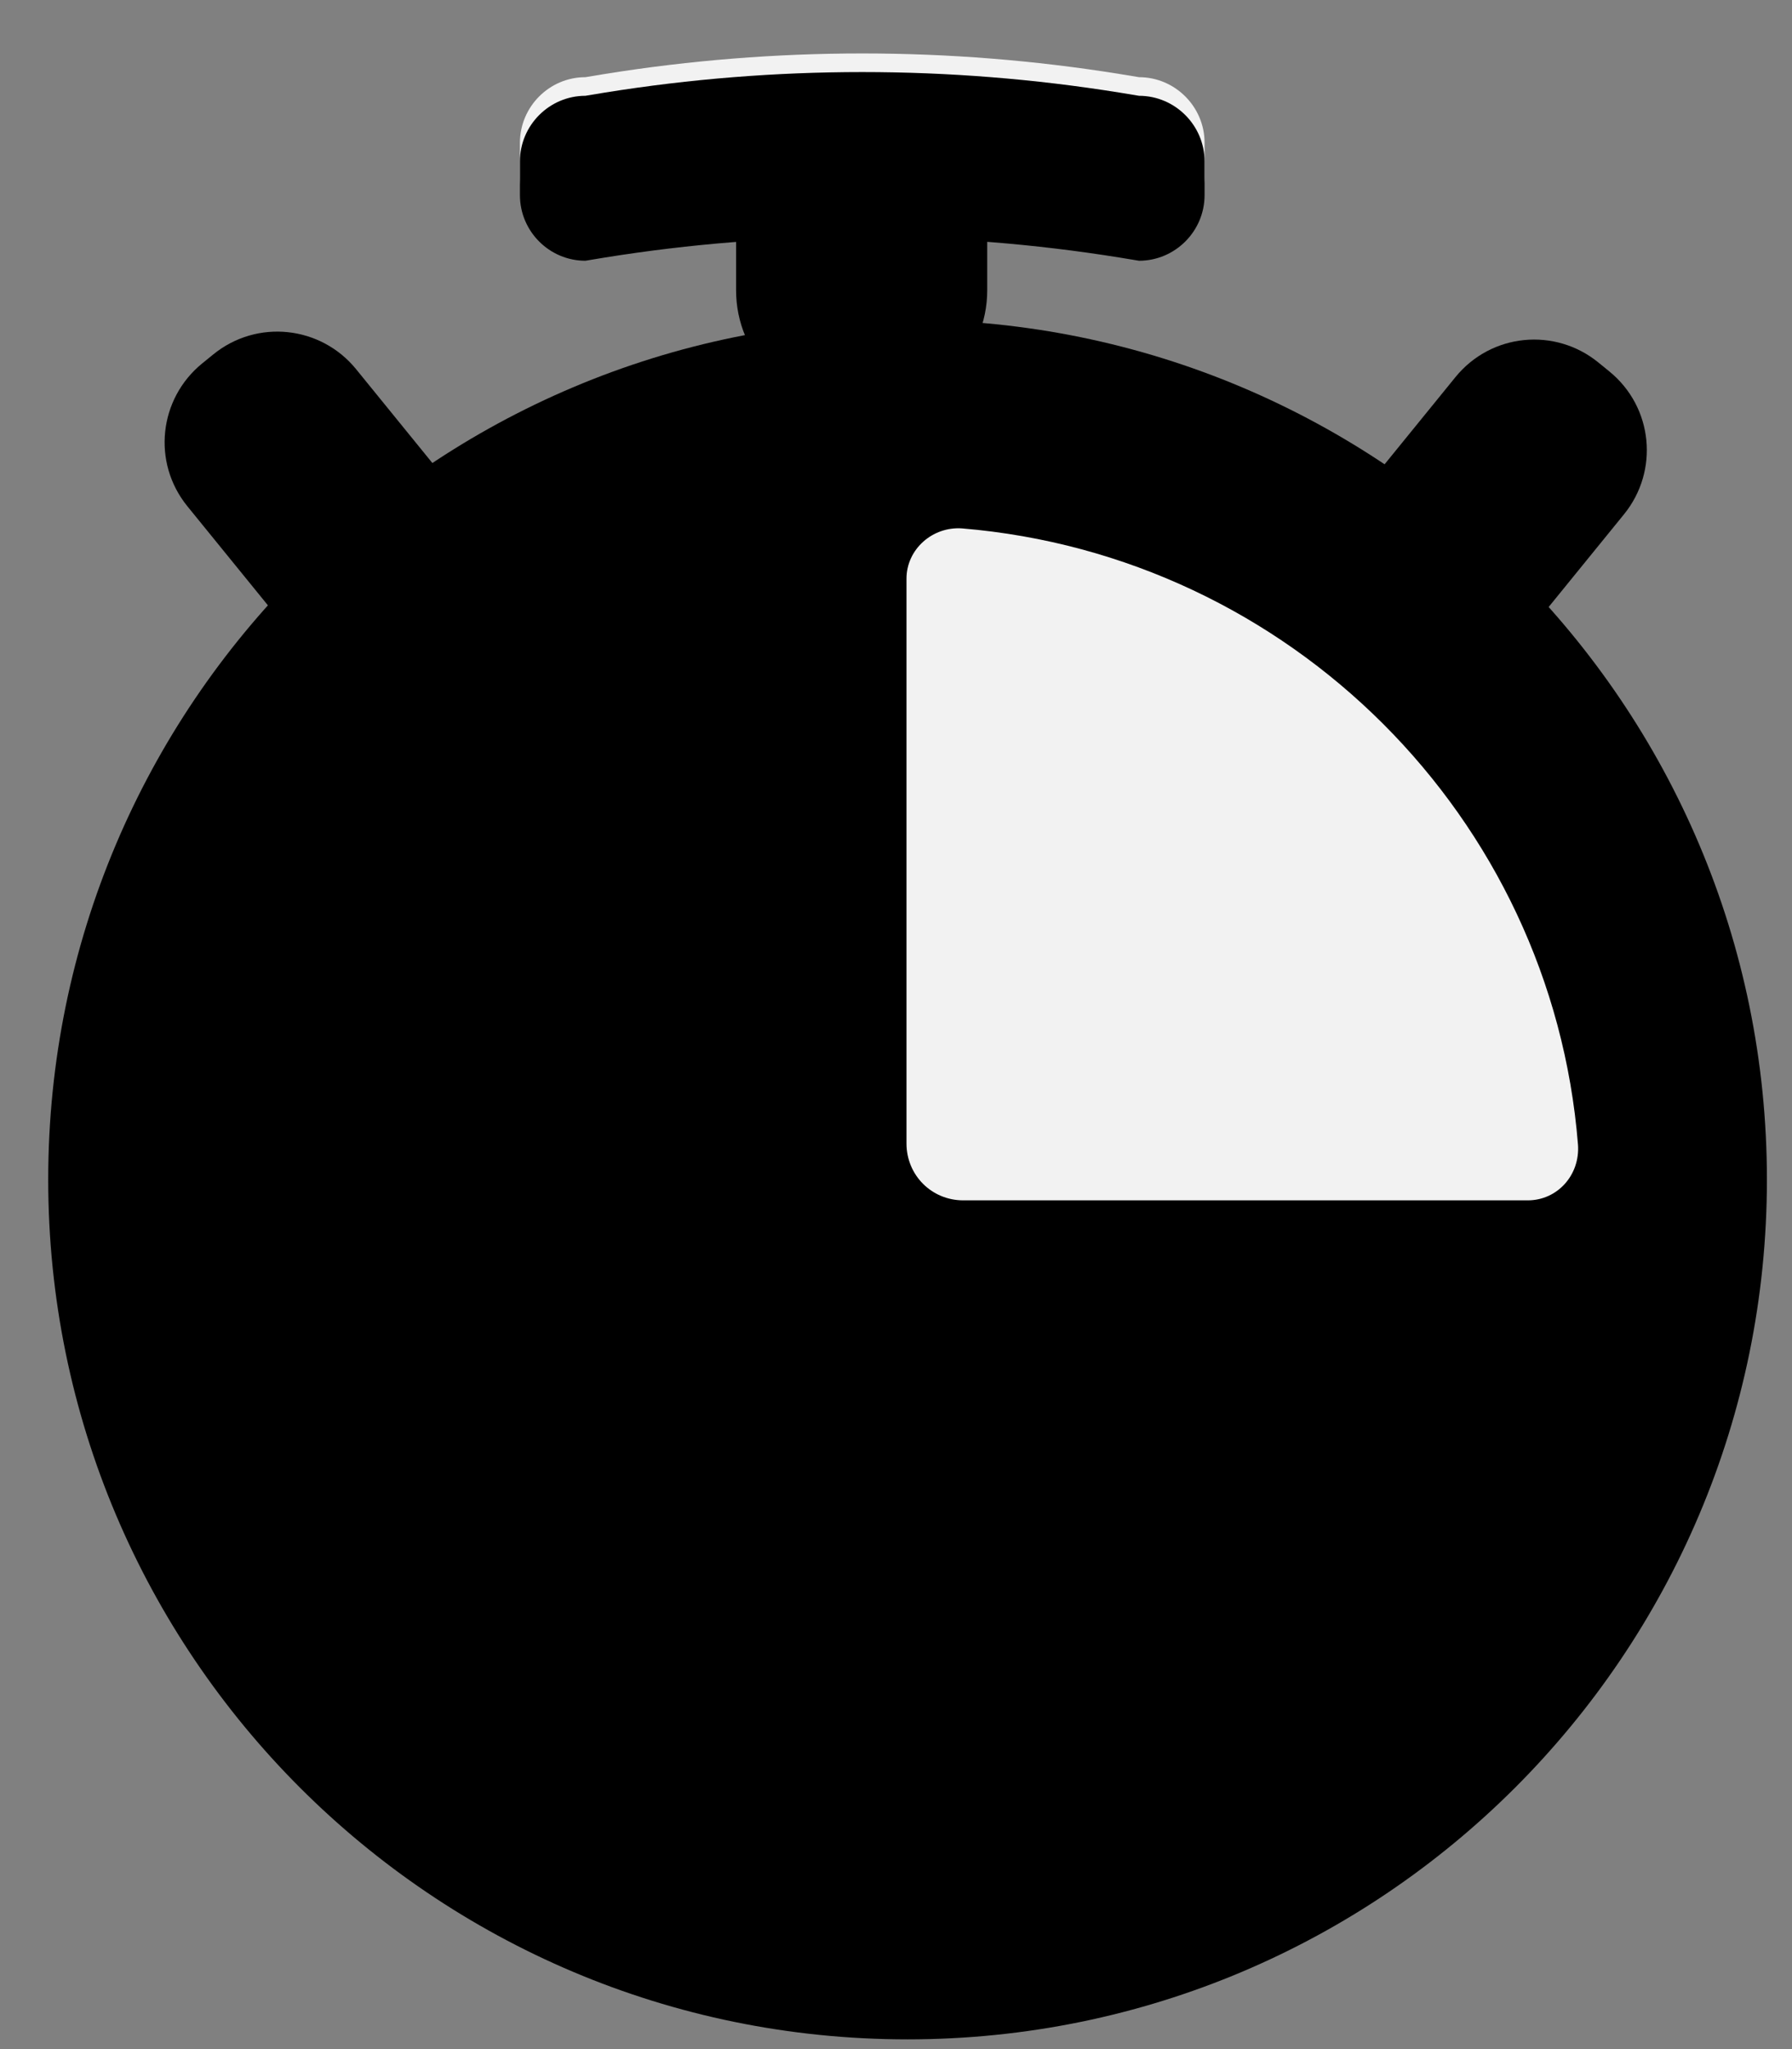 <svg width="21" height="24" viewBox="0 0 21 24" fill="none" xmlns="http://www.w3.org/2000/svg">
    <rect x="0" y="0" width="21" height="24" fill="#808080" stroke="none"/>
    <g clip-path="url(#clip0_393_4354)">
        <path d="M13.348 2.837L13.117 2.798C11.121 2.478 9.087 2.478 7.09 2.798L6.86 2.837C6.438 2.837 6.093 2.491 6.093 2.069V1.672C6.093 1.25 6.438 0.904 6.86 0.904L7.09 0.866C9.087 0.546 11.121 0.546 13.117 0.866L13.348 0.904C13.77 0.904 14.116 1.25 14.116 1.672V2.069C14.116 2.491 13.77 2.837 13.348 2.837Z" fill="#F2F2F2"/>
        <path d="M13.348 3.054L13.117 3.016C11.121 2.696 9.087 2.696 7.09 3.016L6.86 3.054C6.438 3.054 6.093 2.709 6.093 2.286V1.89C6.093 1.468 6.438 1.122 6.86 1.122L7.09 1.084C9.087 0.764 11.121 0.764 13.117 1.084L13.348 1.122C13.77 1.122 14.116 1.468 14.116 1.89V2.286C14.116 2.709 13.77 3.054 13.348 3.054Z" fill="black"/>
        <path d="M11.569 3.4V2.709C11.569 1.946 10.95 1.327 10.187 1.327H10.008C9.245 1.327 8.626 1.946 8.626 2.709V3.4C8.626 4.163 9.245 4.782 10.008 4.782H10.187C10.95 4.782 11.569 4.163 11.569 3.4Z" fill="black"/>
        <path d="M18.73 4.245L18.859 4.35C19.375 4.77 19.443 5.518 19.031 6.024L17.925 7.384C17.86 7.463 17.752 7.474 17.673 7.41L15.975 6.029C15.896 5.964 15.885 5.856 15.95 5.777L17.056 4.417C17.476 3.901 18.224 3.833 18.73 4.245Z" fill="black"/>
        <path d="M5.253 5.936L3.556 7.317C3.476 7.382 3.368 7.371 3.303 7.291L2.197 5.931C1.777 5.415 1.863 4.669 2.369 4.257L2.498 4.152C3.014 3.732 3.761 3.818 4.173 4.324L5.279 5.684C5.344 5.764 5.332 5.872 5.253 5.936Z" fill="black"/>
        <path d="M10.635 23.886C16.197 23.886 20.706 19.378 20.706 13.816C20.706 8.254 16.197 3.745 10.635 3.745C5.073 3.745 0.565 8.254 0.565 13.816C0.565 19.378 5.073 23.886 10.635 23.886Z" fill="black"/>
        <path d="M11.288 14.059H17.904C18.249 14.059 18.518 13.764 18.492 13.406C18.185 9.567 15.114 6.509 11.275 6.189C10.929 6.164 10.623 6.432 10.623 6.778V13.393C10.623 13.764 10.917 14.059 11.288 14.059Z" fill="#F2F2F2"/>
    </g>
    <defs>
        <clipPath id="clip0_393_4354">
            <rect width="21" height="24" fill="white"/>
        </clipPath>
    </defs>
</svg>
